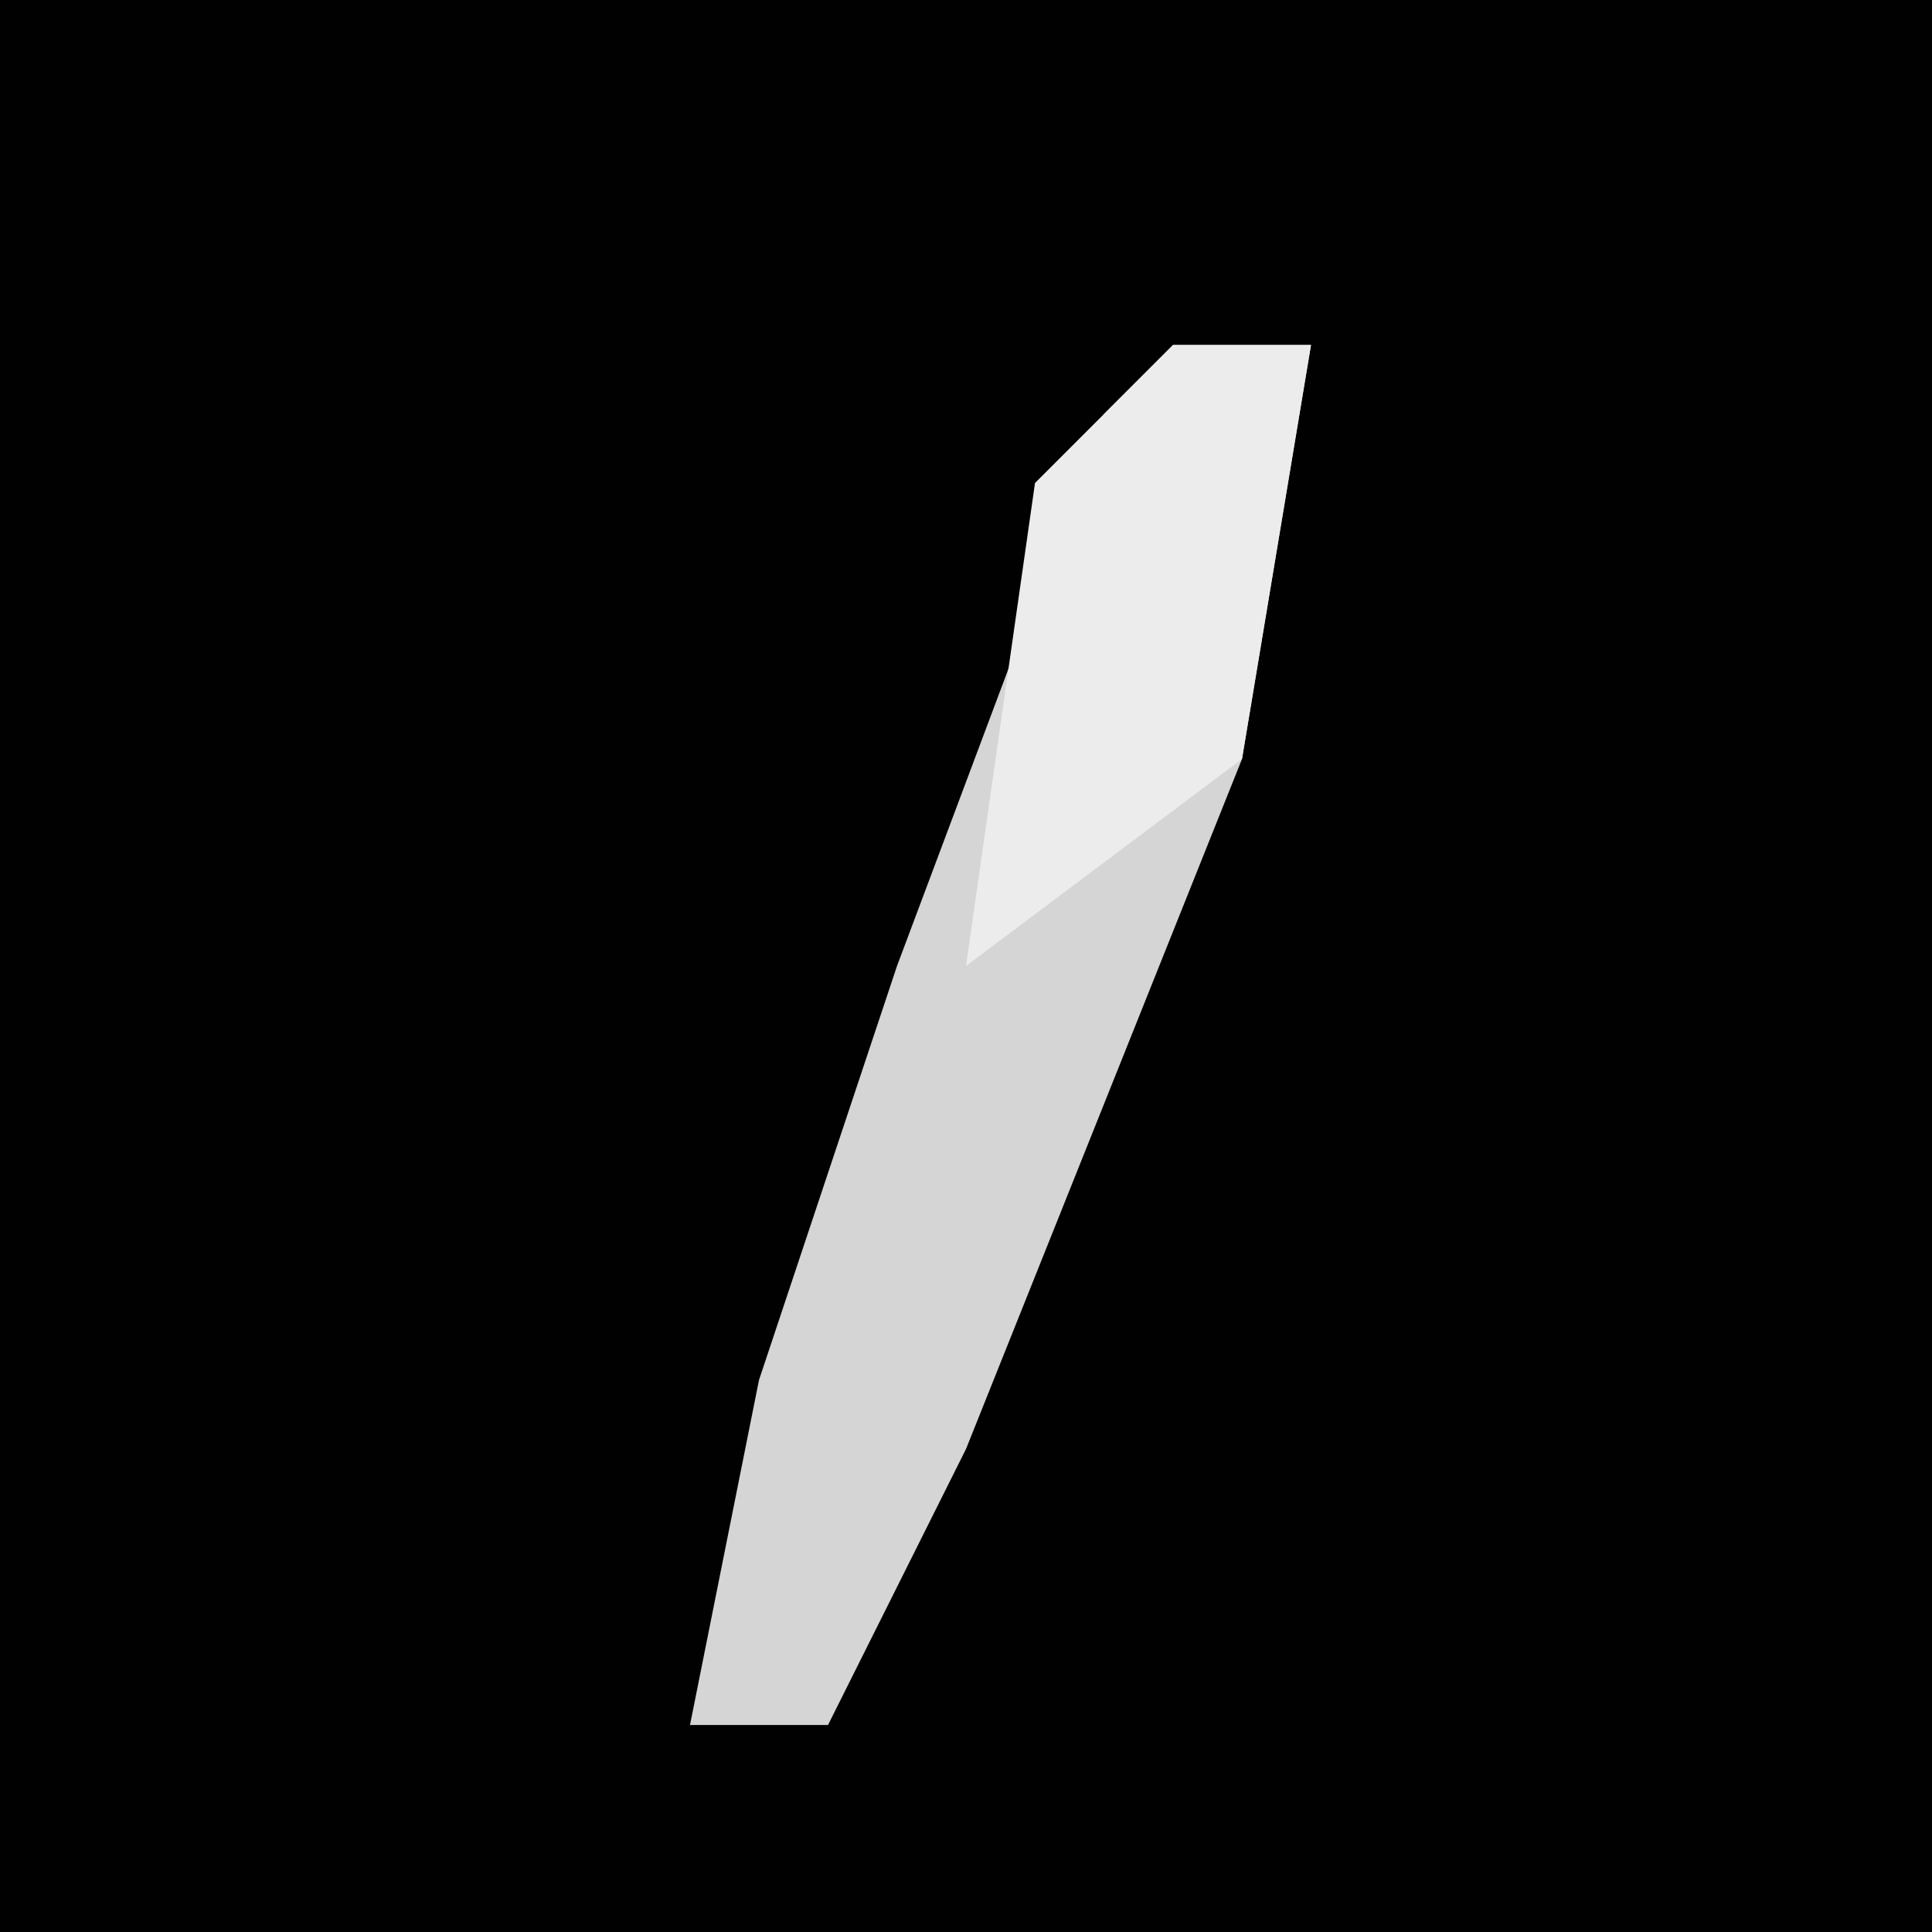 <?xml version="1.0" encoding="UTF-8"?>
<svg version="1.1" xmlns="http://www.w3.org/2000/svg" width="28" height="28">
<path d="M0,0 L28,0 L28,28 L0,28 Z " fill="#010101" transform="translate(0,0)"/>
<path d="M0,0 L2,0 L1,6 L-3,16 L-5,20 L-7,20 L-6,15 L-4,9 L-1,1 Z " fill="#D5D5D5" transform="translate(17,5)"/>
<path d="M0,0 L2,0 L1,6 L-3,9 L-2,2 Z " fill="#ECECEC" transform="translate(17,5)"/>
</svg>
